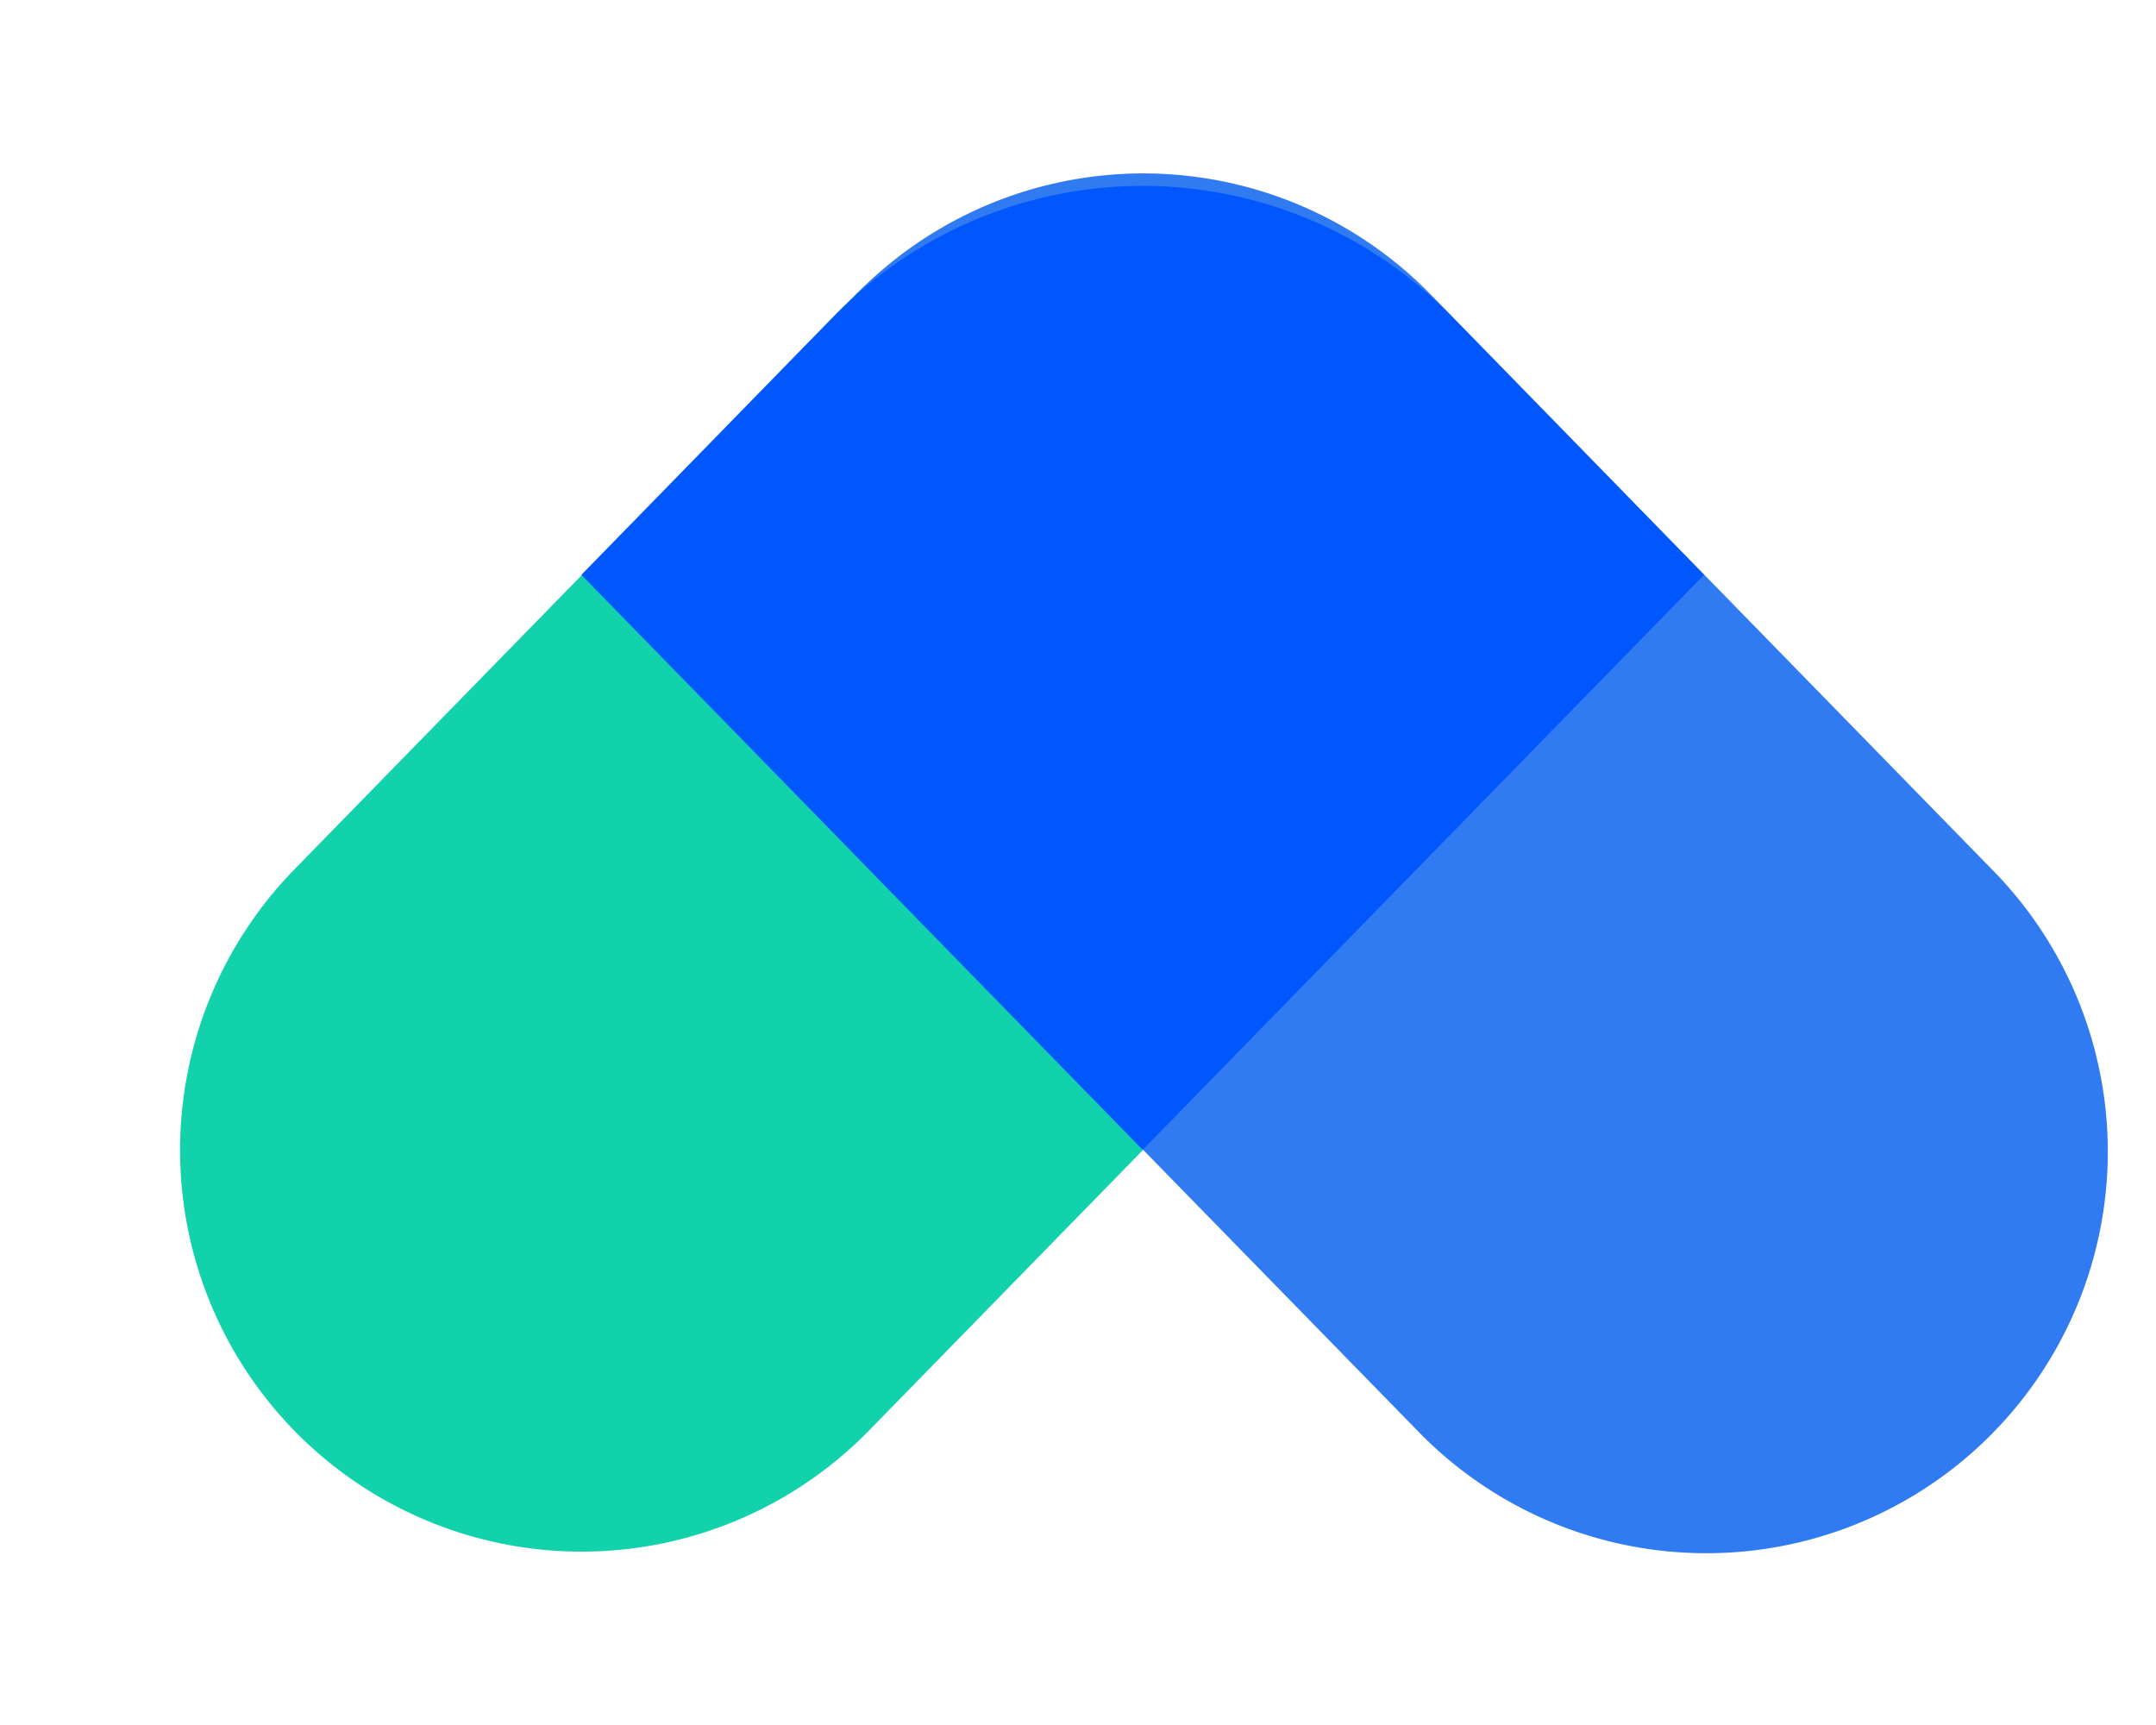<svg width="20" height="16" fill="none" xmlns="http://www.w3.org/2000/svg"><path fill-rule="evenodd" clip-rule="evenodd" d="M2.73 13.27a3.726 3.726 0 010-5.205l5.207-5.332a3.726 3.726 0 015.33 5.206L8.06 13.27a3.726 3.726 0 01-5.33 0z" fill="#12D2AC"></path><path fill-rule="evenodd" clip-rule="evenodd" d="M7.94 2.732a3.725 3.725 0 015.332 0l5.207 5.333a3.725 3.725 0 11-5.33 5.205L7.94 7.938a3.726 3.726 0 010-5.206z" fill="#307AF2"></path><path fill-rule="evenodd" clip-rule="evenodd" d="M7.738 2.93a4 4 0 015.724 0l2.345 2.402-5.207 5.333-5.207-5.333L7.738 2.93z" fill="#0057FE"></path></svg>